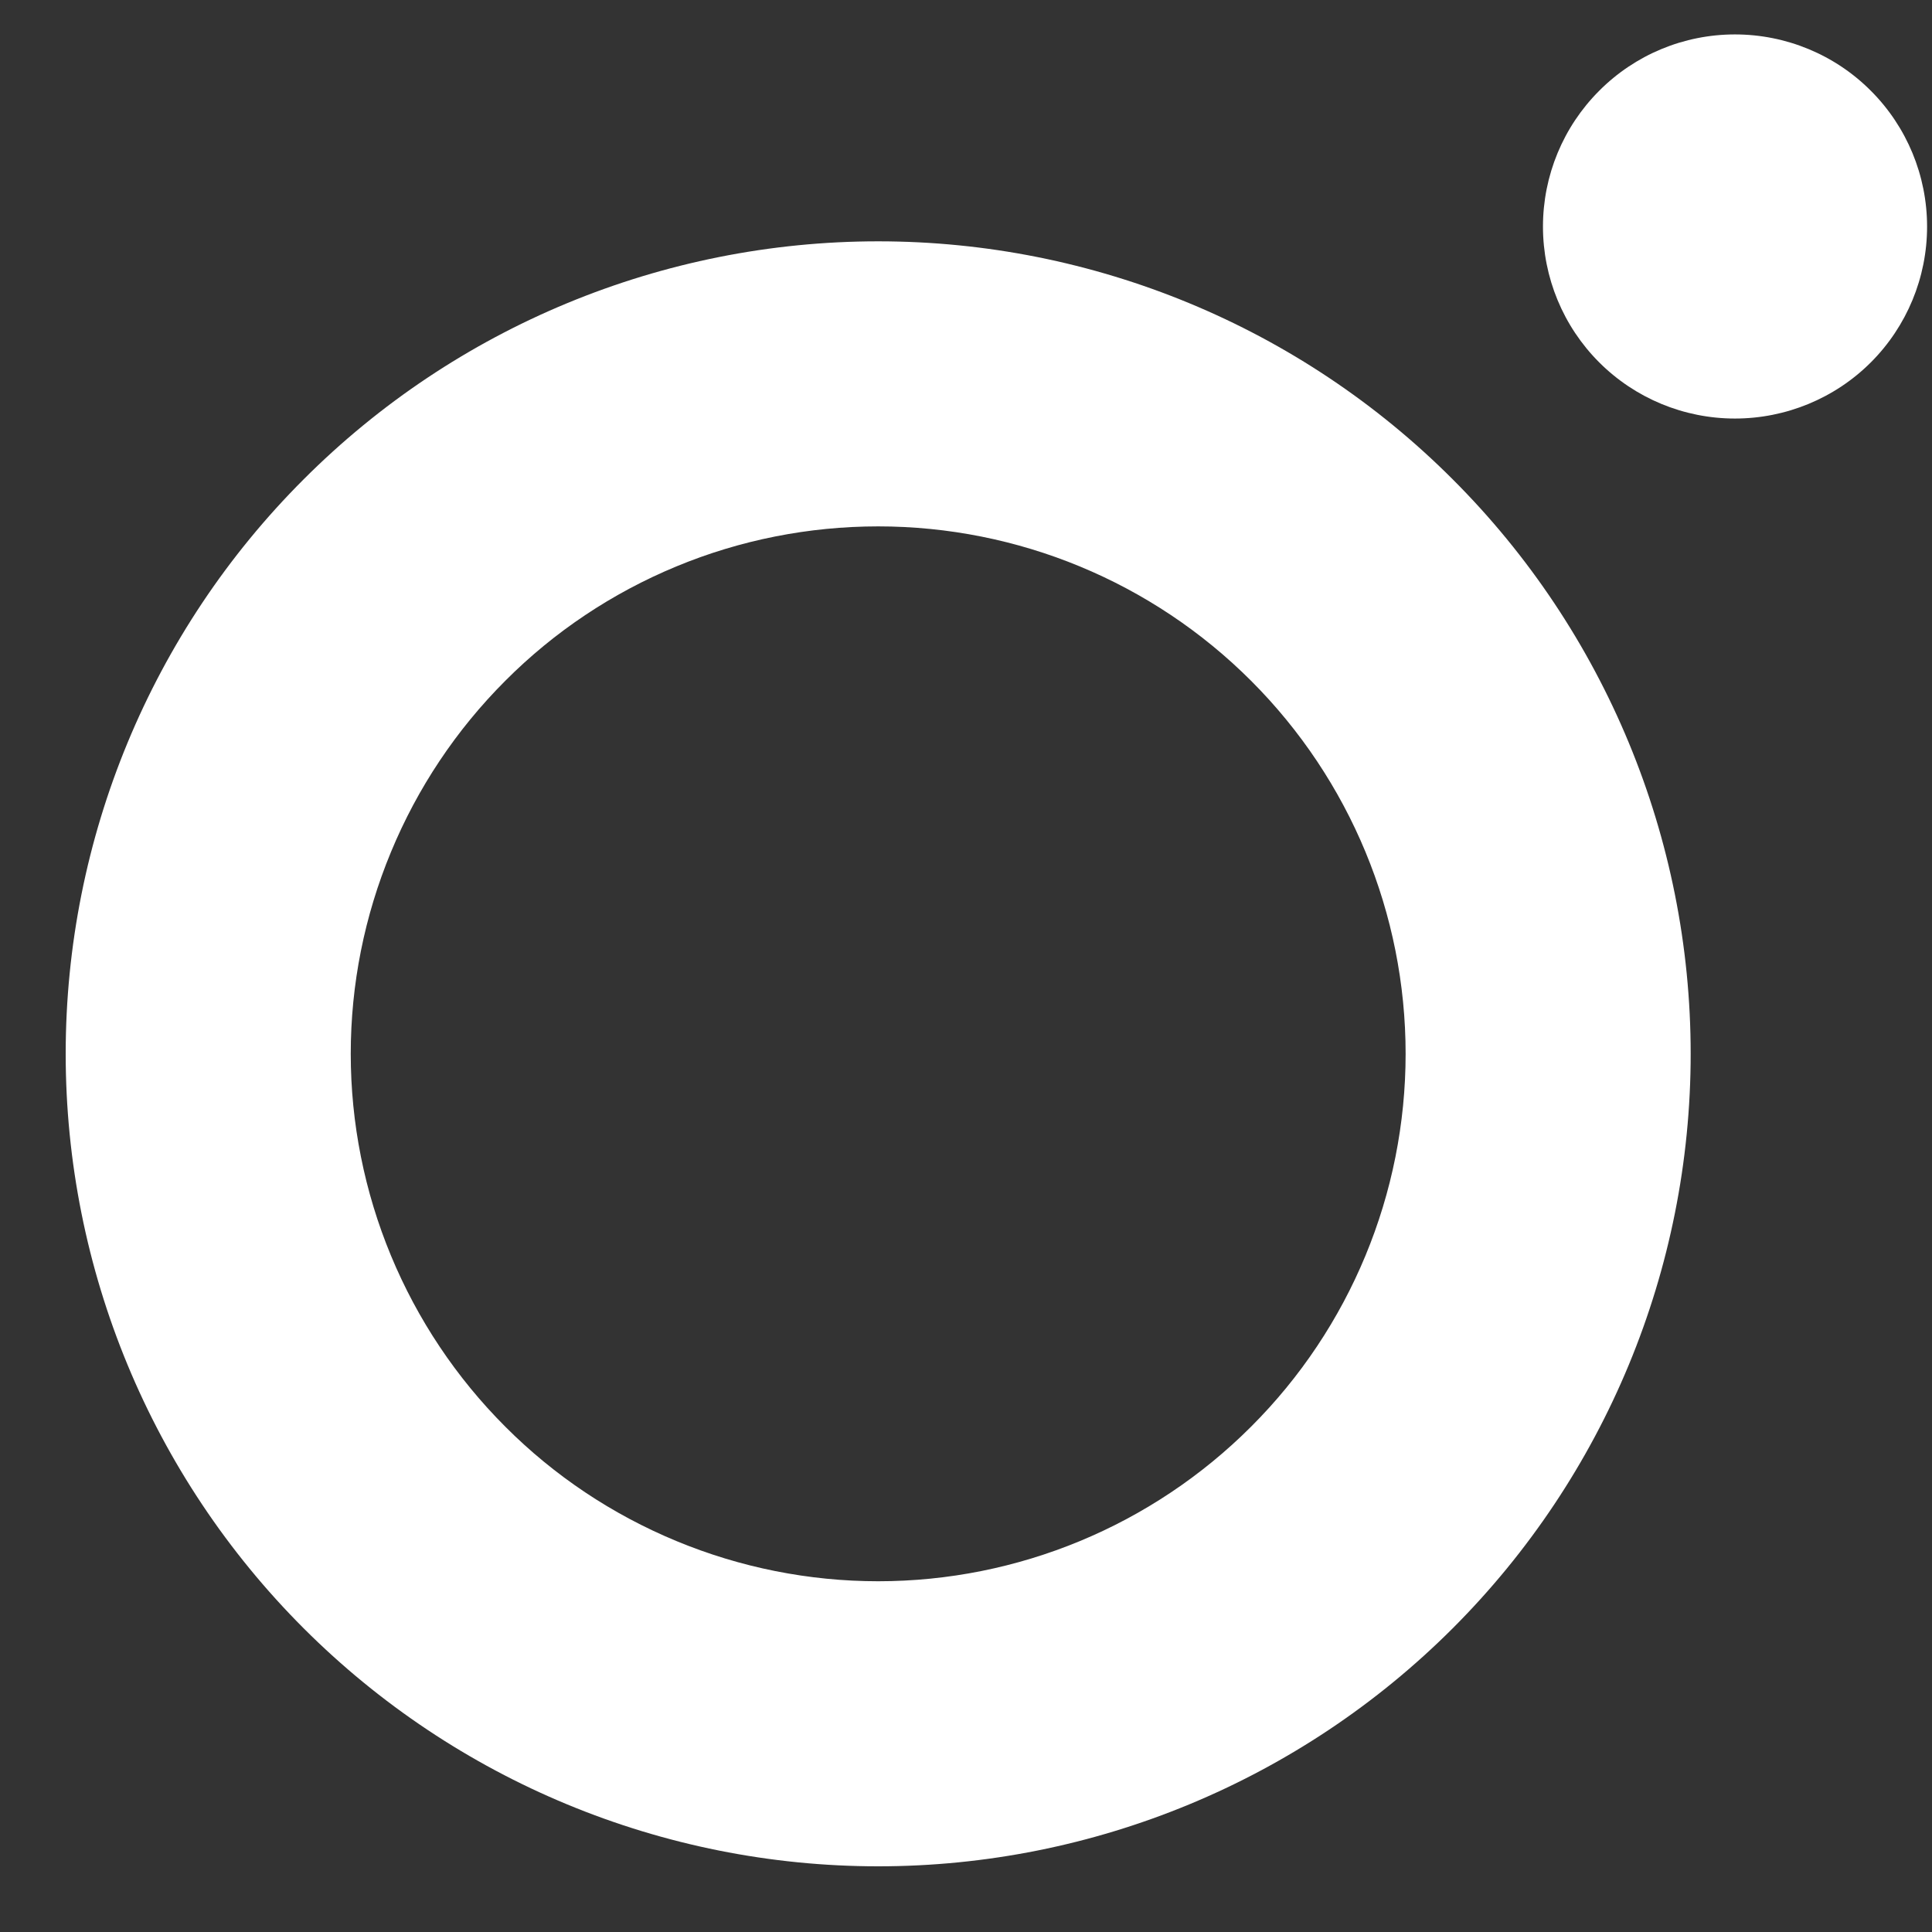 <svg width="11" height="11" viewBox="0 0 11 11" fill="none" xmlns="http://www.w3.org/2000/svg">
<rect x="0" y="0" width="11" height="11" fill="#333333" stroke="none"/>
<path fill-rule="evenodd" clip-rule="evenodd" d="M5 9.003C4.606 9.003 4.215 8.925 3.851 8.774C3.486 8.623 3.155 8.402 2.877 8.123C2.598 7.844 2.377 7.513 2.226 7.149C2.075 6.785 1.997 6.394 1.997 6C1.997 5.605 2.075 5.215 2.226 4.851C2.377 4.486 2.598 4.155 2.877 3.876C3.155 3.597 3.486 3.376 3.851 3.225C4.215 3.074 4.606 2.997 5 2.997C5.796 2.997 6.56 3.313 7.123 3.876C7.687 4.44 8.003 5.203 8.003 6C8.003 6.796 7.687 7.56 7.123 8.123C6.56 8.686 5.796 9.003 5 9.003ZM5 1.374C3.773 1.374 2.596 1.861 1.729 2.729C0.861 3.596 0.374 4.773 0.374 6C0.374 7.227 0.861 8.403 1.729 9.271C2.596 10.138 3.773 10.626 5 10.626C6.227 10.626 7.404 10.138 8.271 9.271C9.139 8.403 9.626 7.227 9.626 6C9.626 4.773 9.139 3.596 8.271 2.729C7.404 1.861 6.227 1.374 5 1.374ZM10.972 1.29C10.972 1.58 10.857 1.858 10.652 2.063C10.447 2.268 10.168 2.383 9.878 2.383C9.588 2.383 9.31 2.268 9.105 2.063C8.9 1.858 8.785 1.58 8.785 1.29C8.785 1 8.9 0.722 9.105 0.517C9.31 0.311 9.588 0.196 9.878 0.196C10.168 0.196 10.447 0.311 10.652 0.517C10.857 0.722 10.972 1 10.972 1.29Z" fill="white"/>
</svg>
